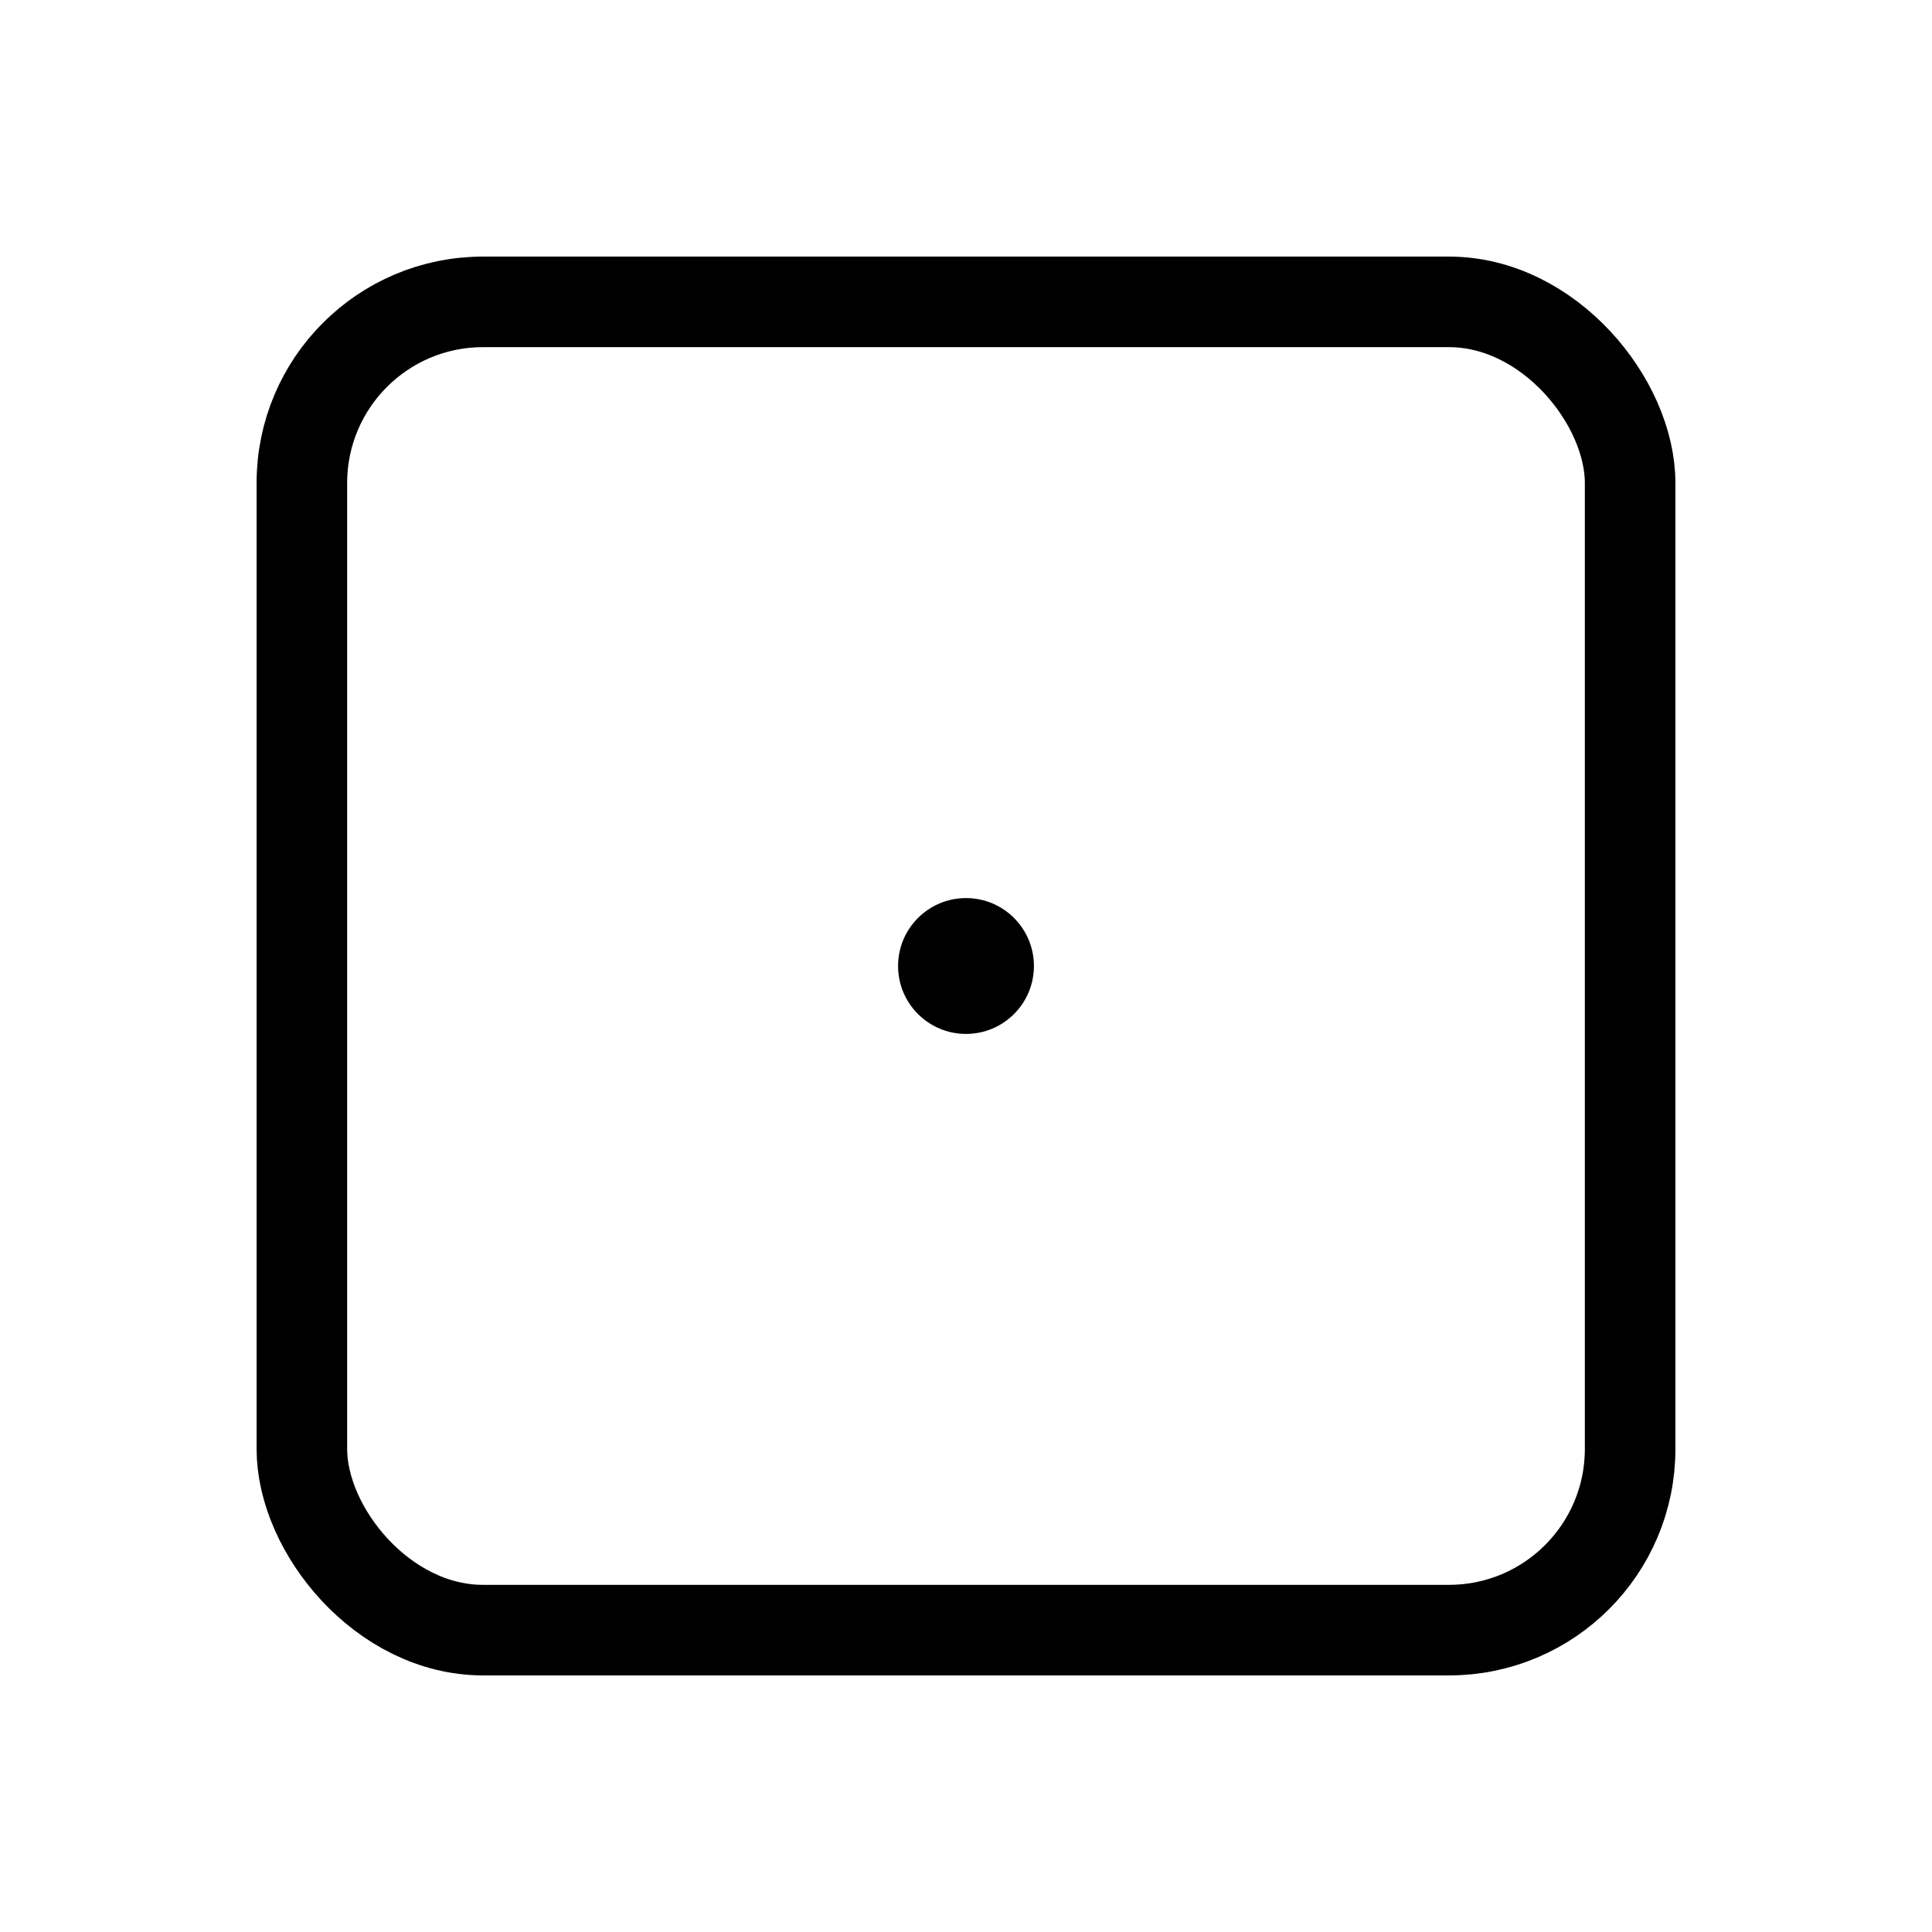 <svg id="Raw" xmlns="http://www.w3.org/2000/svg" viewBox="0 0 256 256">
  <rect width="256" height="256" fill="none"/>
  <rect x="40" y="40" width="176" height="176" rx="24" stroke-width="12" stroke="#000" stroke-linecap="round" stroke-linejoin="round" fill="none"/>
  <circle cx="128" cy="128" r="9"/>
</svg>
